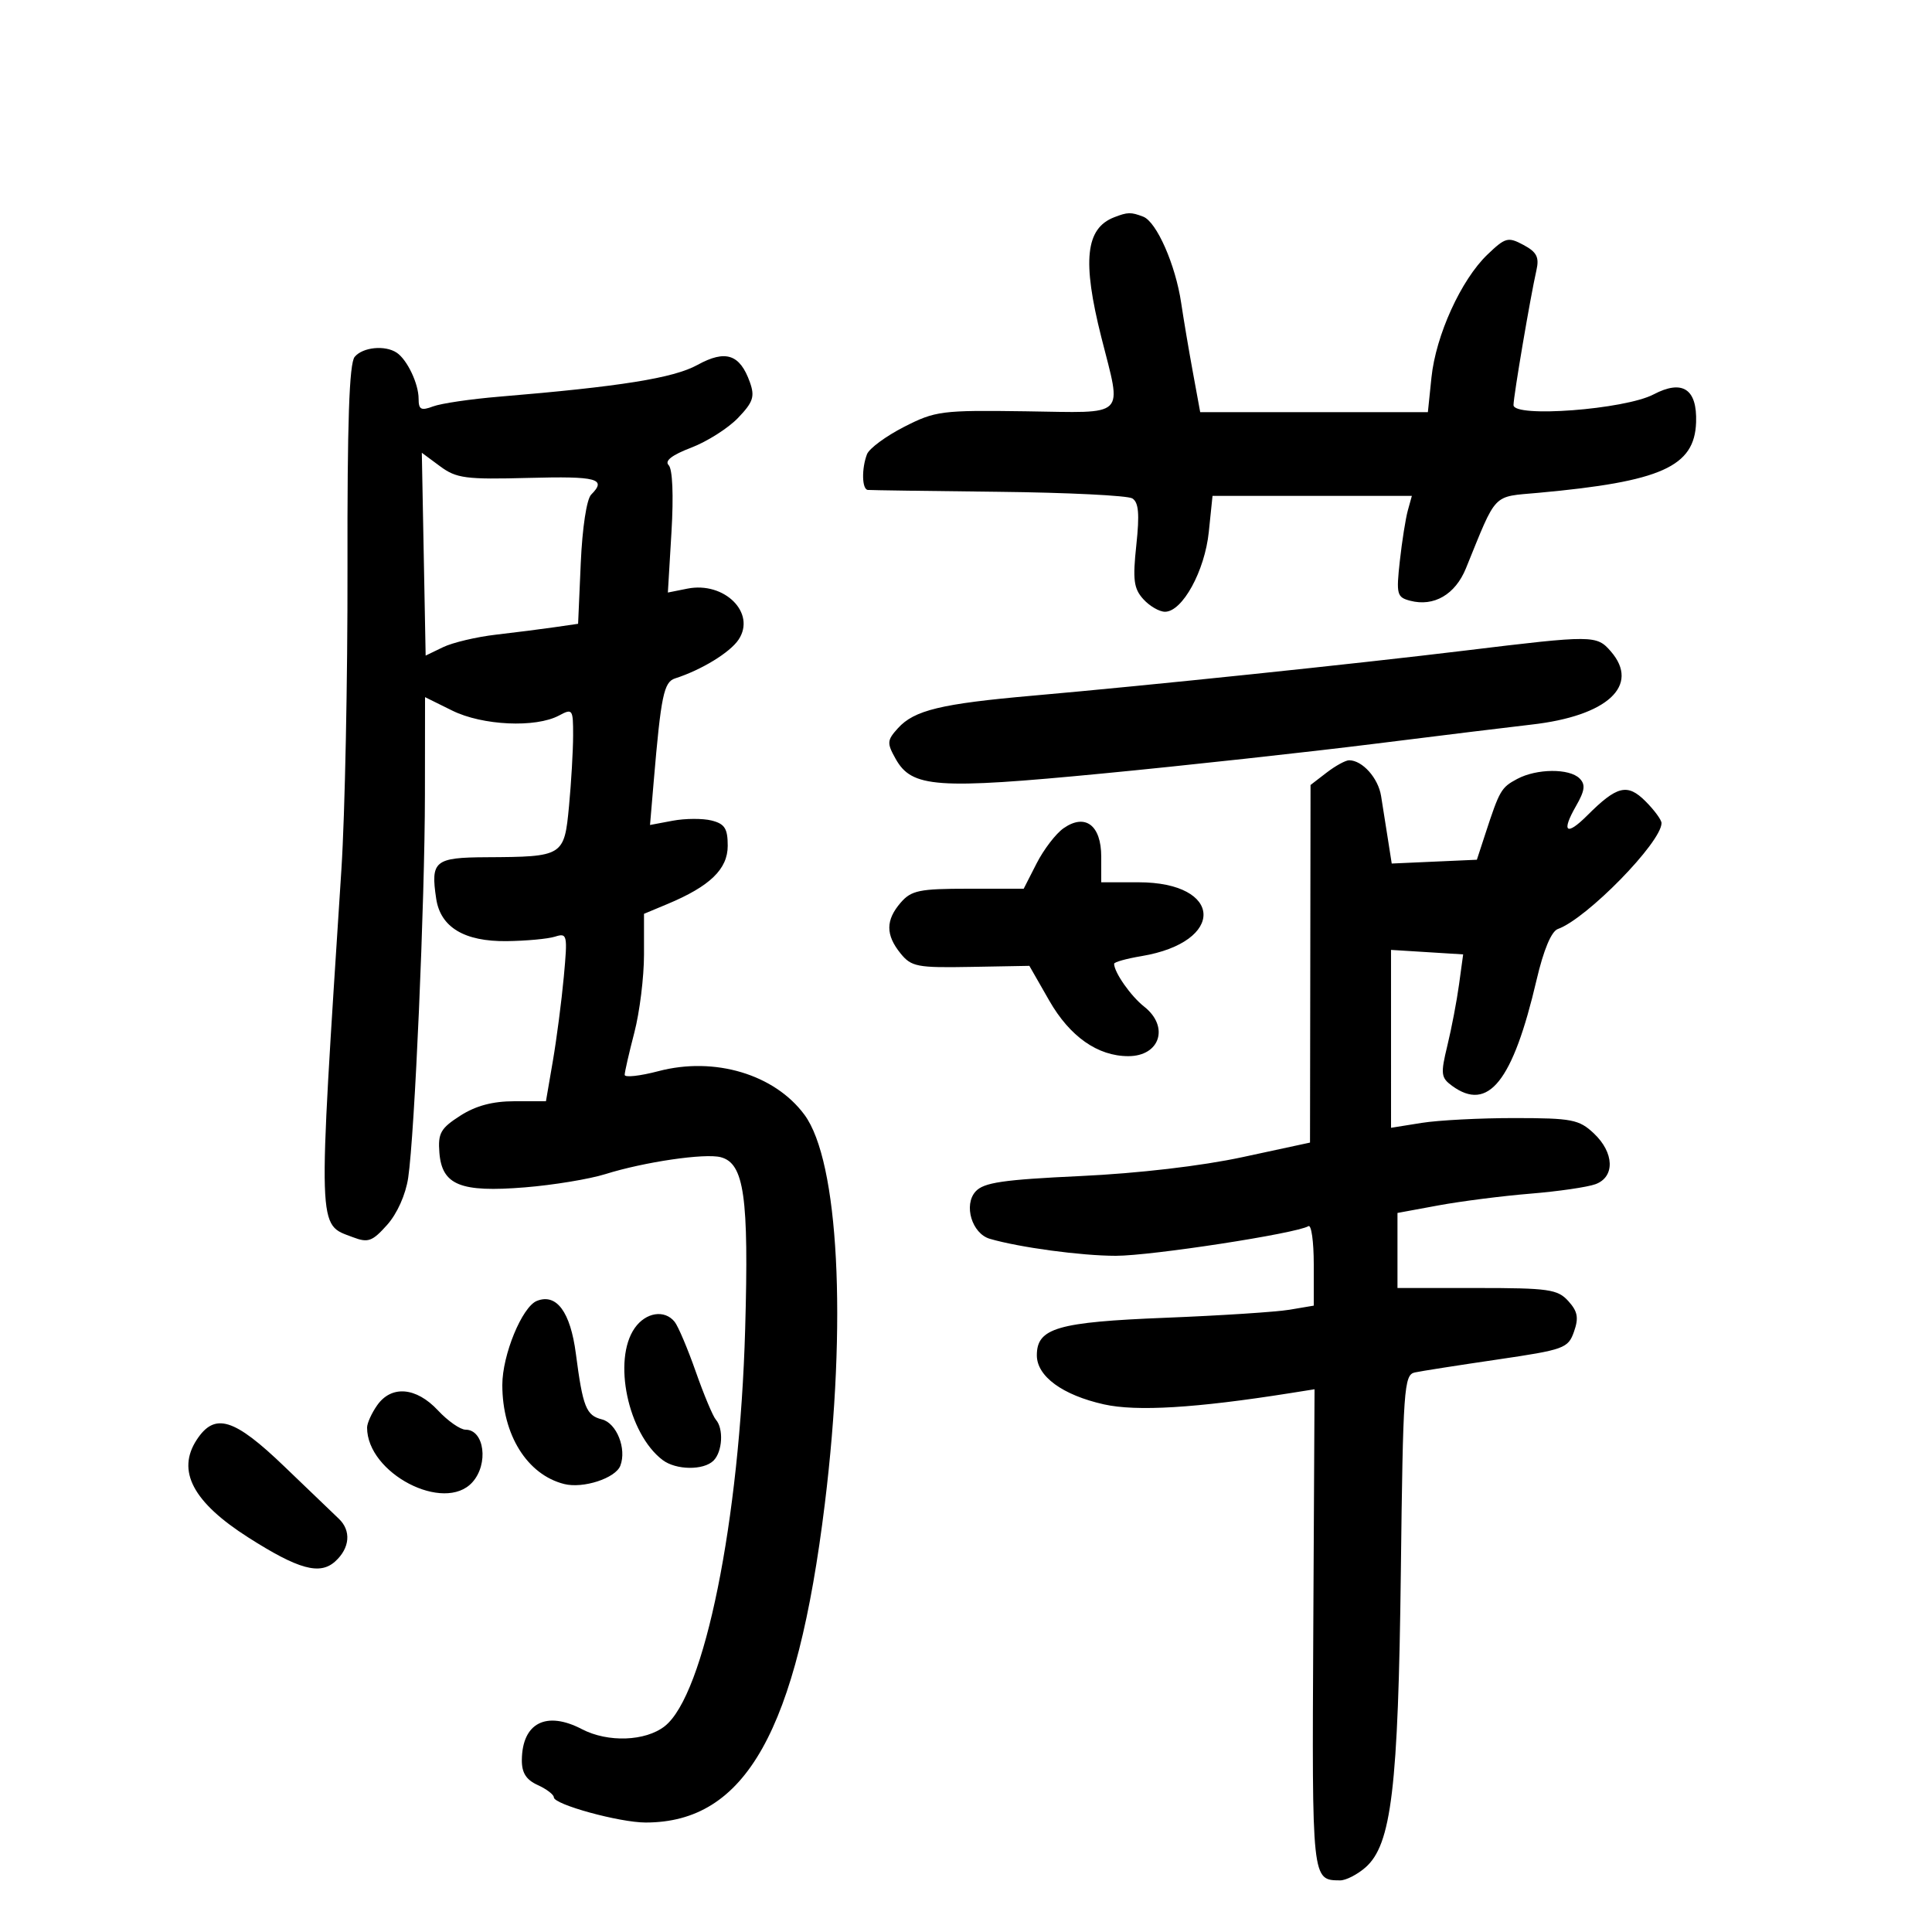 <svg xmlns="http://www.w3.org/2000/svg" width="300" height="300" viewBox="0 0 300 300" version="1.1">
	<path d="M 173 33.741 C 168.561 35.467, 168.024 40.507, 171.015 52.377 C 174.210 65.055, 175.196 64.092, 159.250 63.866 C 146.193 63.681, 145.242 63.803, 140.375 66.289 C 137.556 67.729, 134.968 69.640, 134.625 70.535 C 133.767 72.772, 133.839 75.984, 134.750 76.076 C 135.162 76.119, 144.277 76.249, 155.004 76.366 C 165.732 76.483, 175.100 76.944, 175.823 77.391 C 176.811 78.001, 176.966 79.803, 176.448 84.640 C 175.870 90.037, 176.045 91.393, 177.534 93.038 C 178.511 94.117, 180.028 94.997, 180.905 94.993 C 183.609 94.982, 187.077 88.657, 187.702 82.597 L 188.280 77 203.757 77 L 219.233 77 218.609 79.250 C 218.266 80.487, 217.706 84.020, 217.366 87.100 C 216.790 92.305, 216.904 92.742, 218.981 93.285 C 222.656 94.246, 225.973 92.317, 227.627 88.256 C 232.501 76.289, 231.637 77.187, 238.915 76.522 C 257.960 74.782, 263.130 72.469, 263.368 65.584 C 263.548 60.391, 261.257 58.885, 256.765 61.244 C 252.306 63.585, 234.992 64.899, 235.017 62.893 C 235.036 61.393, 237.631 46.135, 238.577 41.960 C 239.036 39.937, 238.626 39.138, 236.564 38.034 C 234.165 36.750, 233.755 36.861, 230.959 39.539 C 226.875 43.452, 222.951 52.073, 222.276 58.616 L 221.720 64 204.044 64 L 186.367 64 185.220 57.750 C 184.589 54.313, 183.776 49.497, 183.414 47.048 C 182.539 41.127, 179.598 34.443, 177.516 33.644 C 175.610 32.913, 175.101 32.924, 173 33.741 M 55.073 55.413 C 54.228 56.430, 53.916 65.595, 53.957 88.163 C 53.989 105.398, 53.564 126.475, 53.013 135 C 49.323 192.135, 49.256 190.006, 54.805 192.116 C 57.159 193.011, 57.811 192.776, 60.111 190.202 C 61.675 188.451, 62.995 185.499, 63.384 182.884 C 64.394 176.078, 65.962 140.171, 65.982 123.375 L 66 108.251 70.223 110.340 C 74.922 112.665, 83.176 113.046, 86.802 111.106 C 88.907 109.979, 89 110.110, 88.993 114.215 C 88.989 116.572, 88.702 121.504, 88.355 125.176 C 87.620 132.957, 87.474 133.048, 75.530 133.110 C 67.490 133.152, 66.848 133.683, 67.733 139.555 C 68.399 143.984, 72.110 146.217, 78.671 146.139 C 81.709 146.103, 85.091 145.789, 86.187 145.441 C 88.084 144.839, 88.149 145.137, 87.550 151.654 C 87.204 155.419, 86.437 161.313, 85.847 164.750 L 84.774 171 79.873 171 C 76.497 171, 73.880 171.700, 71.463 173.250 C 68.422 175.201, 67.991 175.963, 68.227 178.977 C 68.623 184.023, 71.484 185.186, 81.500 184.374 C 85.900 184.017, 91.525 183.091, 94 182.316 C 100.047 180.422, 109.449 179.043, 111.913 179.688 C 115.559 180.641, 116.294 185.815, 115.708 206.397 C 114.861 236.158, 109.384 263.193, 103.219 268.043 C 100.230 270.394, 94.387 270.604, 90.364 268.506 C 84.829 265.619, 81.098 267.525, 81.032 273.271 C 81.009 275.275, 81.693 276.359, 83.500 277.182 C 84.875 277.808, 86 278.667, 86 279.090 C 86 280.201, 96.203 283, 100.255 283 C 115.778 283, 123.742 268.831, 128.080 233.500 C 131.546 205.265, 130.237 180.298, 124.914 173.098 C 120.269 166.815, 110.963 164.034, 102.250 166.326 C 99.362 167.086, 97 167.345, 97 166.902 C 97 166.460, 97.675 163.506, 98.500 160.339 C 99.325 157.171, 100 151.726, 100 148.239 L 100 141.898 103.635 140.379 C 110.245 137.617, 113 134.956, 113 131.331 C 113 128.650, 112.534 127.921, 110.493 127.409 C 109.115 127.063, 106.400 127.078, 104.460 127.441 L 100.934 128.103 101.511 121.302 C 102.638 108.038, 103.081 105.903, 104.820 105.345 C 108.921 104.031, 113.350 101.325, 114.688 99.317 C 117.442 95.184, 112.484 90.253, 106.731 91.404 L 103.706 92.009 104.266 82.618 C 104.606 76.921, 104.434 72.834, 103.828 72.228 C 103.164 71.564, 104.335 70.656, 107.325 69.514 C 109.798 68.569, 113.072 66.491, 114.602 64.894 C 116.952 62.441, 117.237 61.581, 116.441 59.349 C 114.890 54.995, 112.668 54.263, 108.301 56.666 C 104.586 58.711, 96.350 60.029, 77.500 61.597 C 73.100 61.963, 68.487 62.642, 67.250 63.106 C 65.376 63.809, 65 63.610, 65 61.910 C 65 59.578, 63.226 55.851, 61.600 54.765 C 59.793 53.558, 56.326 53.902, 55.073 55.413 M 65.797 86.053 L 66.094 101.800 68.797 100.494 C 70.284 99.775, 73.975 98.902, 77 98.552 C 80.025 98.203, 84.135 97.680, 86.134 97.390 L 89.767 96.863 90.180 87.436 C 90.419 81.958, 91.096 77.504, 91.796 76.804 C 94.265 74.335, 92.731 73.925, 82.085 74.209 C 72.305 74.470, 70.876 74.282, 68.335 72.403 L 65.500 70.305 65.797 86.053 M 227.500 101.019 C 210.463 103.089, 178.356 106.438, 160.386 108.020 C 146.124 109.275, 141.962 110.279, 139.433 113.074 C 137.729 114.956, 137.697 115.371, 139.066 117.818 C 141.587 122.327, 145.383 122.597, 171.239 120.107 C 184.033 118.875, 203.050 116.797, 213.500 115.489 C 223.950 114.182, 234.881 112.844, 237.790 112.516 C 249.587 111.188, 254.730 106.453, 250.133 101.153 C 247.922 98.604, 247.409 98.601, 227.500 101.019 M 206 119.968 L 203.500 121.892 203.459 149.656 L 203.418 177.420 192.959 179.674 C 186.558 181.053, 176.783 182.195, 167.767 182.617 C 155.737 183.180, 152.749 183.619, 151.488 185.013 C 149.590 187.111, 150.921 191.546, 153.693 192.359 C 158.264 193.699, 167.904 195, 173.262 195 C 178.789 195, 201.332 191.531, 203.165 190.398 C 203.624 190.114, 204 192.775, 204 196.310 L 204 202.738 200.250 203.372 C 198.188 203.720, 189.525 204.283, 181 204.621 C 164.187 205.289, 161 206.218, 161 210.450 C 161 213.716, 164.983 216.629, 171.420 218.070 C 176.477 219.201, 185.691 218.646, 200.311 216.329 L 204.122 215.725 203.927 252.970 C 203.721 292.188, 203.695 291.942, 208.097 291.985 C 208.975 291.993, 210.734 291.098, 212.004 289.996 C 216.068 286.472, 217.121 277.695, 217.523 244 C 217.862 215.563, 218.009 213.474, 219.693 213.113 C 220.687 212.899, 226.439 211.999, 232.477 211.113 C 242.908 209.580, 243.500 209.365, 244.409 206.780 C 245.166 204.626, 244.983 203.639, 243.527 202.030 C 241.870 200.199, 240.481 200, 229.345 200 L 217 200 217 194.173 L 217 188.346 223.379 187.170 C 226.887 186.524, 233.300 185.706, 237.629 185.352 C 241.958 184.999, 246.512 184.336, 247.750 183.879 C 250.798 182.755, 250.671 178.979, 247.484 175.985 C 245.197 173.837, 244.085 173.621, 235.234 173.613 C 229.880 173.608, 223.363 173.945, 220.750 174.363 L 216 175.123 215.999 161.311 L 215.997 147.500 221.597 147.848 L 227.198 148.197 226.562 152.848 C 226.213 155.407, 225.396 159.685, 224.747 162.355 C 223.678 166.758, 223.746 167.341, 225.475 168.605 C 231.099 172.718, 234.911 167.940, 238.599 152.158 C 239.691 147.486, 240.894 144.612, 241.908 144.253 C 246.370 142.676, 258 130.789, 258 127.805 C 258 127.312, 256.878 125.787, 255.507 124.416 C 252.700 121.609, 251.087 122.004, 246.461 126.629 C 243.210 129.881, 242.399 129.209, 244.712 125.179 C 246.101 122.760, 246.223 121.823, 245.277 120.877 C 243.690 119.290, 238.617 119.332, 235.580 120.957 C 233.099 122.285, 232.858 122.701, 230.635 129.500 L 229.327 133.500 222.717 133.794 L 216.107 134.089 215.512 130.294 C 215.184 128.208, 214.709 125.198, 214.455 123.608 C 214.009 120.815, 211.564 118.074, 209.500 118.054 C 208.950 118.049, 207.375 118.910, 206 119.968 M 165.141 128.614 C 163.949 129.449, 162.070 131.902, 160.966 134.066 L 158.959 138 150.347 138 C 142.775 138, 141.509 138.260, 139.867 140.153 C 137.512 142.869, 137.502 145.163, 139.833 148.042 C 141.514 150.118, 142.416 150.292, 150.752 150.140 L 159.839 149.976 162.931 155.379 C 166.123 160.958, 170.452 164, 175.201 164 C 180.139 164, 181.605 159.408, 177.659 156.304 C 175.588 154.675, 173 150.981, 173 149.654 C 173 149.391, 174.912 148.856, 177.250 148.466 C 190.355 146.277, 189.973 137, 176.777 137 L 171 137 171 133.035 C 171 128.133, 168.510 126.254, 165.141 128.614 M 83.370 202.001 C 81.074 202.913, 78 210.384, 78 215.053 C 78 222.809, 81.865 228.996, 87.612 230.439 C 90.556 231.178, 95.579 229.538, 96.325 227.595 C 97.335 224.963, 95.751 220.976, 93.468 220.403 C 91.014 219.787, 90.503 218.498, 89.419 210.192 C 88.574 203.714, 86.416 200.792, 83.370 202.001 M 98.557 206.223 C 95.094 211.166, 97.510 222.615, 102.877 226.701 C 104.964 228.290, 109.257 228.343, 110.800 226.800 C 112.185 225.415, 112.388 221.840, 111.162 220.450 C 110.701 219.928, 109.296 216.575, 108.041 213 C 106.785 209.425, 105.308 205.938, 104.757 205.250 C 103.203 203.312, 100.274 203.771, 98.557 206.223 M 58.557 218.223 C 57.701 219.445, 57 220.999, 57 221.675 C 57 228.782, 68.971 235.004, 73.345 230.171 C 75.906 227.341, 75.220 222, 72.294 222 C 71.474 222, 69.541 220.650, 68 219 C 64.618 215.379, 60.770 215.062, 58.557 218.223 M 30.550 223.564 C 27.385 228.395, 29.956 233.261, 38.572 238.749 C 46.343 243.699, 49.664 244.614, 52.046 242.459 C 54.340 240.383, 54.567 237.679, 52.603 235.821 C 51.835 235.095, 48.049 231.463, 44.190 227.750 C 36.341 220.199, 33.355 219.283, 30.550 223.564" stroke="none" fill="black" fill-rule="evenodd"/>
</svg>